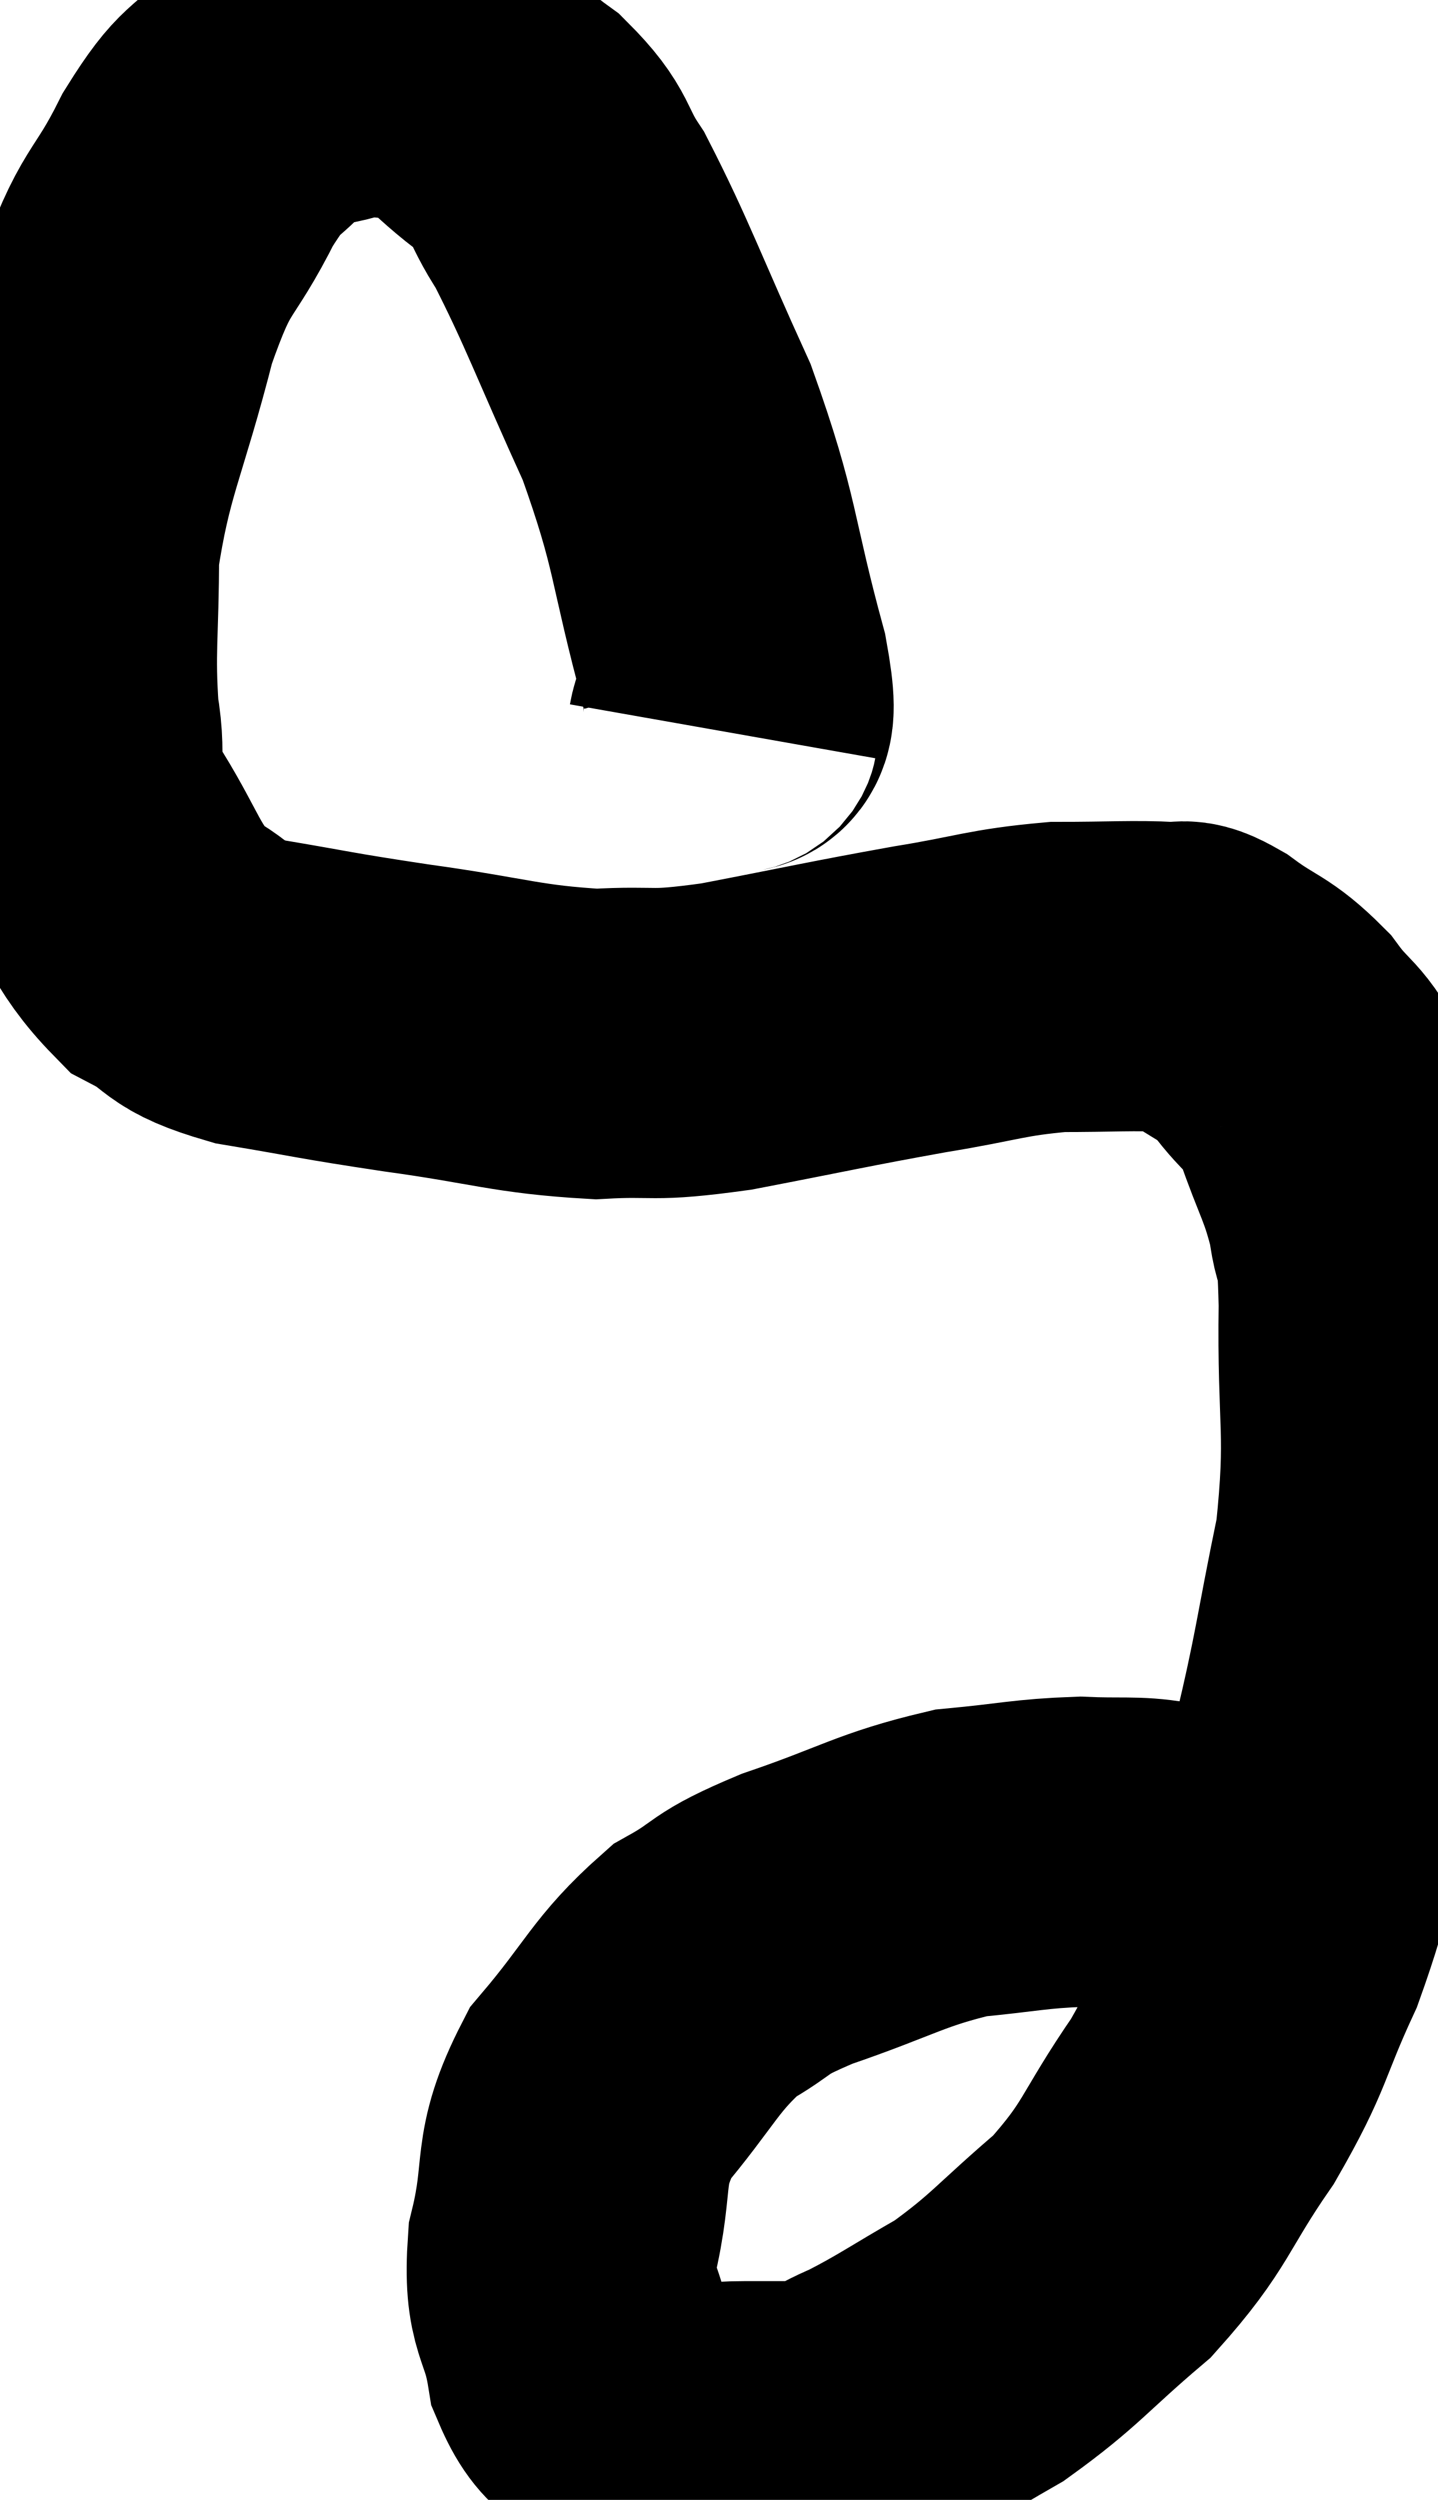 <svg xmlns="http://www.w3.org/2000/svg" viewBox="8.927 6.033 23.19 40.293" width="23.19" height="40.293"><path d="M 20.58 17.82 C 20.67 17.31, 20.985 18.045, 20.76 16.8 C 20.22 14.82, 20.34 14.685, 19.68 12.84 C 18.9 11.13, 18.72 10.59, 18.12 9.42 C 17.7 8.79, 17.865 8.745, 17.28 8.16 C 16.53 7.62, 16.485 7.35, 15.78 7.08 C 15.12 7.08, 15.105 6.975, 14.46 7.08 C 13.83 7.29, 13.785 7.08, 13.2 7.5 C 12.66 8.13, 12.69 7.845, 12.12 8.76 C 11.52 9.96, 11.46 9.615, 10.92 11.16 C 10.44 13.05, 10.2 13.335, 9.96 14.94 C 9.96 16.26, 9.885 16.5, 9.96 17.58 C 10.11 18.42, 9.855 18.33, 10.26 19.26 C 10.92 20.28, 10.905 20.61, 11.58 21.3 C 12.27 21.66, 11.985 21.735, 12.96 22.02 C 14.22 22.23, 14.085 22.23, 15.48 22.44 C 17.01 22.65, 17.25 22.785, 18.54 22.86 C 19.59 22.8, 19.335 22.92, 20.64 22.74 C 22.2 22.44, 22.425 22.38, 23.76 22.14 C 24.87 21.96, 24.975 21.87, 25.98 21.78 C 26.88 21.78, 27.195 21.75, 27.78 21.78 C 28.05 21.84, 27.9 21.66, 28.32 21.9 C 28.89 22.32, 28.965 22.245, 29.46 22.74 C 29.88 23.31, 29.94 23.16, 30.3 23.88 C 30.6 24.75, 30.705 24.825, 30.9 25.62 C 30.99 26.34, 31.05 25.74, 31.08 27.06 C 31.05 28.98, 31.215 29.07, 31.02 30.9 C 30.66 32.64, 30.69 32.745, 30.3 34.38 C 29.88 35.91, 29.955 36.06, 29.46 37.44 C 28.89 38.67, 29.01 38.7, 28.32 39.9 C 27.51 41.07, 27.6 41.235, 26.7 42.24 C 25.71 43.08, 25.635 43.26, 24.72 43.92 C 23.88 44.4, 23.715 44.535, 23.04 44.88 C 22.53 45.09, 22.545 45.195, 22.02 45.3 C 21.48 45.3, 21.45 45.3, 20.94 45.3 C 20.46 45.3, 20.415 45.36, 19.98 45.3 C 19.59 45.18, 19.62 45.36, 19.2 45.06 C 18.75 44.58, 18.6 44.805, 18.3 44.1 C 18.15 43.17, 17.925 43.32, 18 42.24 C 18.3 41.01, 18.03 40.89, 18.6 39.78 C 19.44 38.79, 19.485 38.505, 20.28 37.8 C 21.03 37.38, 20.745 37.395, 21.78 36.96 C 23.1 36.51, 23.28 36.33, 24.42 36.06 C 25.38 35.97, 25.53 35.91, 26.34 35.88 C 27 35.91, 27.225 35.865, 27.66 35.94 C 27.87 36.06, 27.93 36.105, 28.08 36.18 C 28.17 36.21, 28.185 36.18, 28.26 36.24 C 28.32 36.33, 28.2 36.225, 28.38 36.42 C 28.68 36.72, 28.77 36.81, 28.98 37.02 C 29.1 37.14, 29.1 37.125, 29.22 37.26 C 29.34 37.41, 29.4 37.485, 29.46 37.56 L 29.46 37.56" fill="none" stroke="black" stroke-width="5"></path></svg>